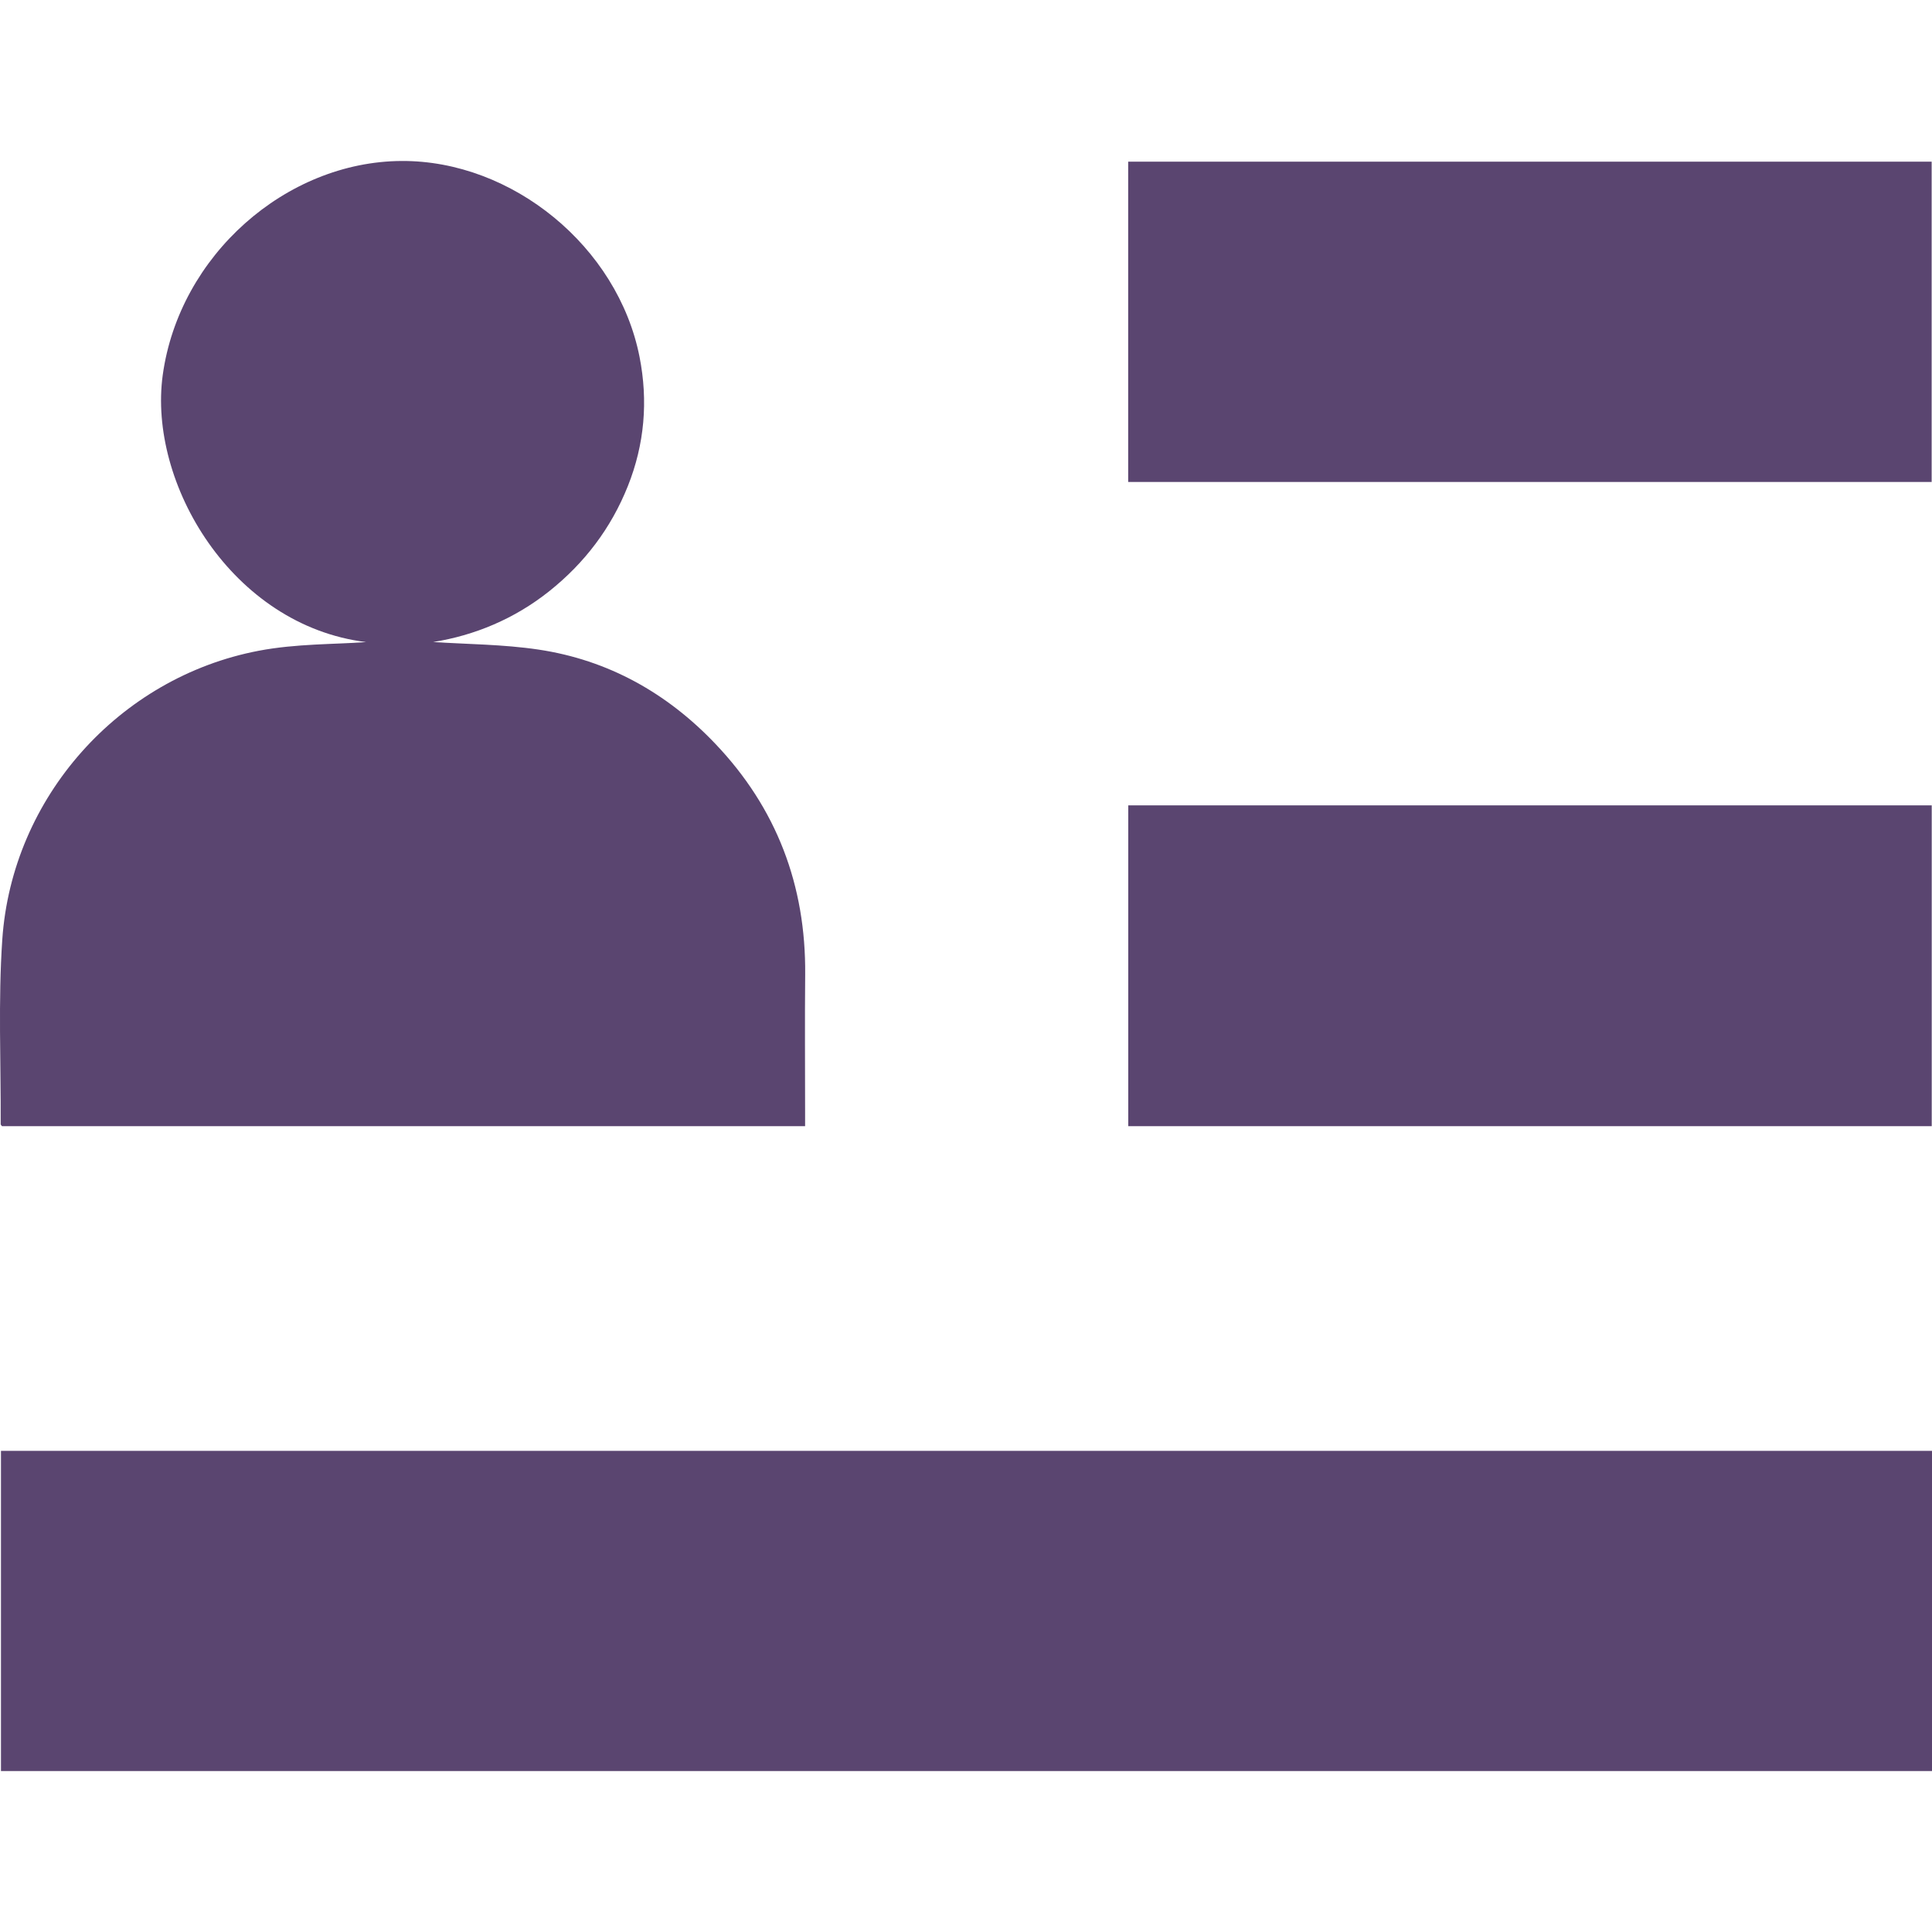 <?xml version="1.0" encoding="utf-8"?>
<!-- Generator: Adobe Illustrator 17.0.0, SVG Export Plug-In . SVG Version: 6.00 Build 0)  -->
<!DOCTYPE svg PUBLIC "-//W3C//DTD SVG 1.1//EN" "http://www.w3.org/Graphics/SVG/1.1/DTD/svg11.dtd">
<svg version="1.1" id="Layer_1" xmlns="http://www.w3.org/2000/svg" xmlns:xlink="http://www.w3.org/1999/xlink" x="0px" y="0px"
	 width="50px" height="50px" viewBox="0 0 50 50" enable-background="new 0 0 50 50" xml:space="preserve">
<path fill="#5A4570" d="M50,37.548c-16.676,0-33.323,0-49.975,0c0,2.776,0,5.531,0,8.287c16.668,0,33.316,0,49.975,0
	C50,43.068,50,40.321,50,37.548z M9.474,16.617c-0.795,0.06-1.808,0.039-2.781,0.225c-3.617,0.691-6.384,3.798-6.634,7.476
	c-0.108,1.586-0.034,3.184-0.041,4.777c0,0.016,0.021,0.032,0.033,0.05c6.92,0,13.84,0,20.785,0c0-0.136,0-0.249,0-0.363
	c0-1.187-0.009-2.375,0.002-3.562c0.02-2.305-0.739-4.308-2.33-5.976c-1.25-1.312-2.773-2.164-4.571-2.433
	c-0.919-0.137-1.859-0.138-2.727-0.196c1.066-0.169,2.102-0.595,3.006-1.316c0.914-0.729,1.599-1.631,2.033-2.719
	c0.432-1.083,0.527-2.201,0.303-3.341c-0.561-2.855-3.296-5.09-6.161-5.073C7.4,4.182,4.641,6.609,4.212,9.703
	C3.825,12.503,6.001,16.187,9.474,16.617z M29.199,29.145c6.954,0,13.873,0,20.794,0c0-2.778,0-5.533,0-8.302
	c-6.937,0-13.856,0-20.794,0C29.199,23.616,29.199,26.37,29.199,29.145z M29.197,12.473c6.942,0,13.869,0,20.794,0
	c0-2.776,0-5.53,0-8.289c-6.939,0-13.858,0-20.794,0C29.197,6.956,29.197,9.709,29.197,12.473z"/>
</svg>
